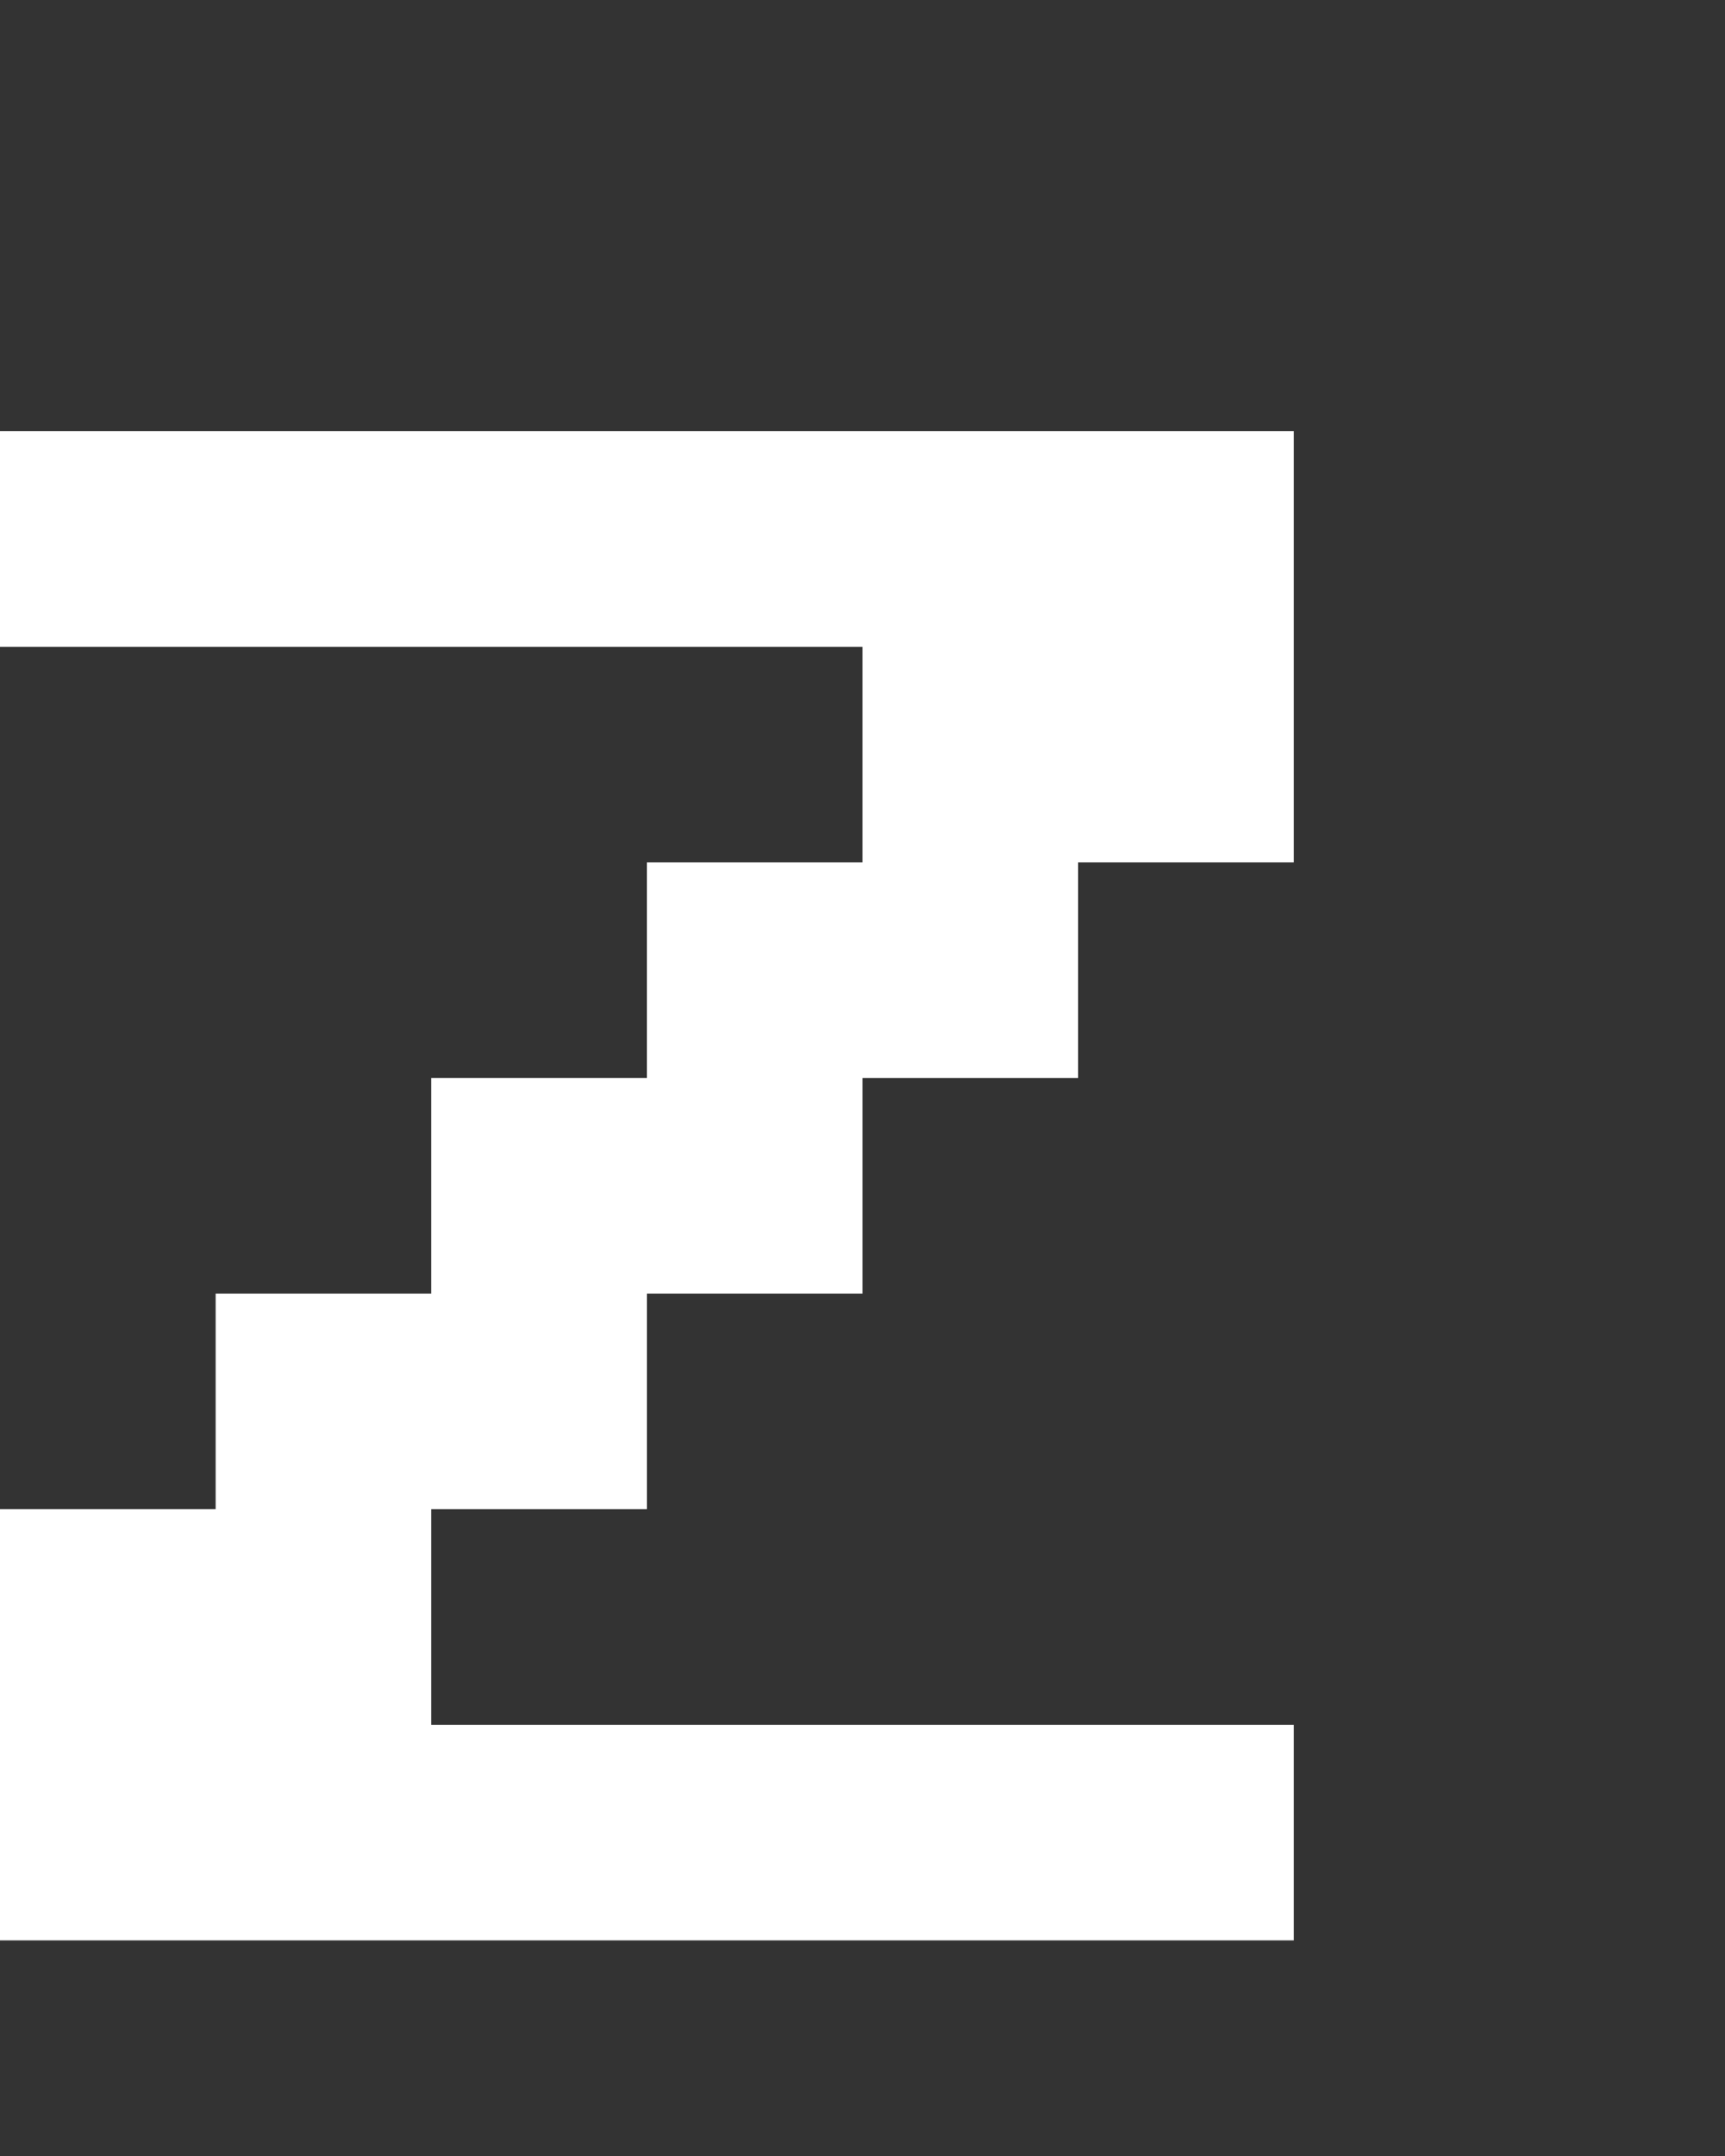 <svg xmlns="http://www.w3.org/2000/svg" width="8" height="10" fill="none" viewBox="0 0 8 10">
  <rect x="0" y="0" width="8" height="10" fill="#333333" stroke="none"/>
  <path fill="#fff" d="M2 8H0V7h2v1Zm1-1H1V6h2v1Zm1-1H2V5h2v1Zm1-1H3V4h2v1Zm1-1H4V3h2v1Zm0-1H0V2h6v1Zm0 6H0V8h6v1Z"/>
</svg>
